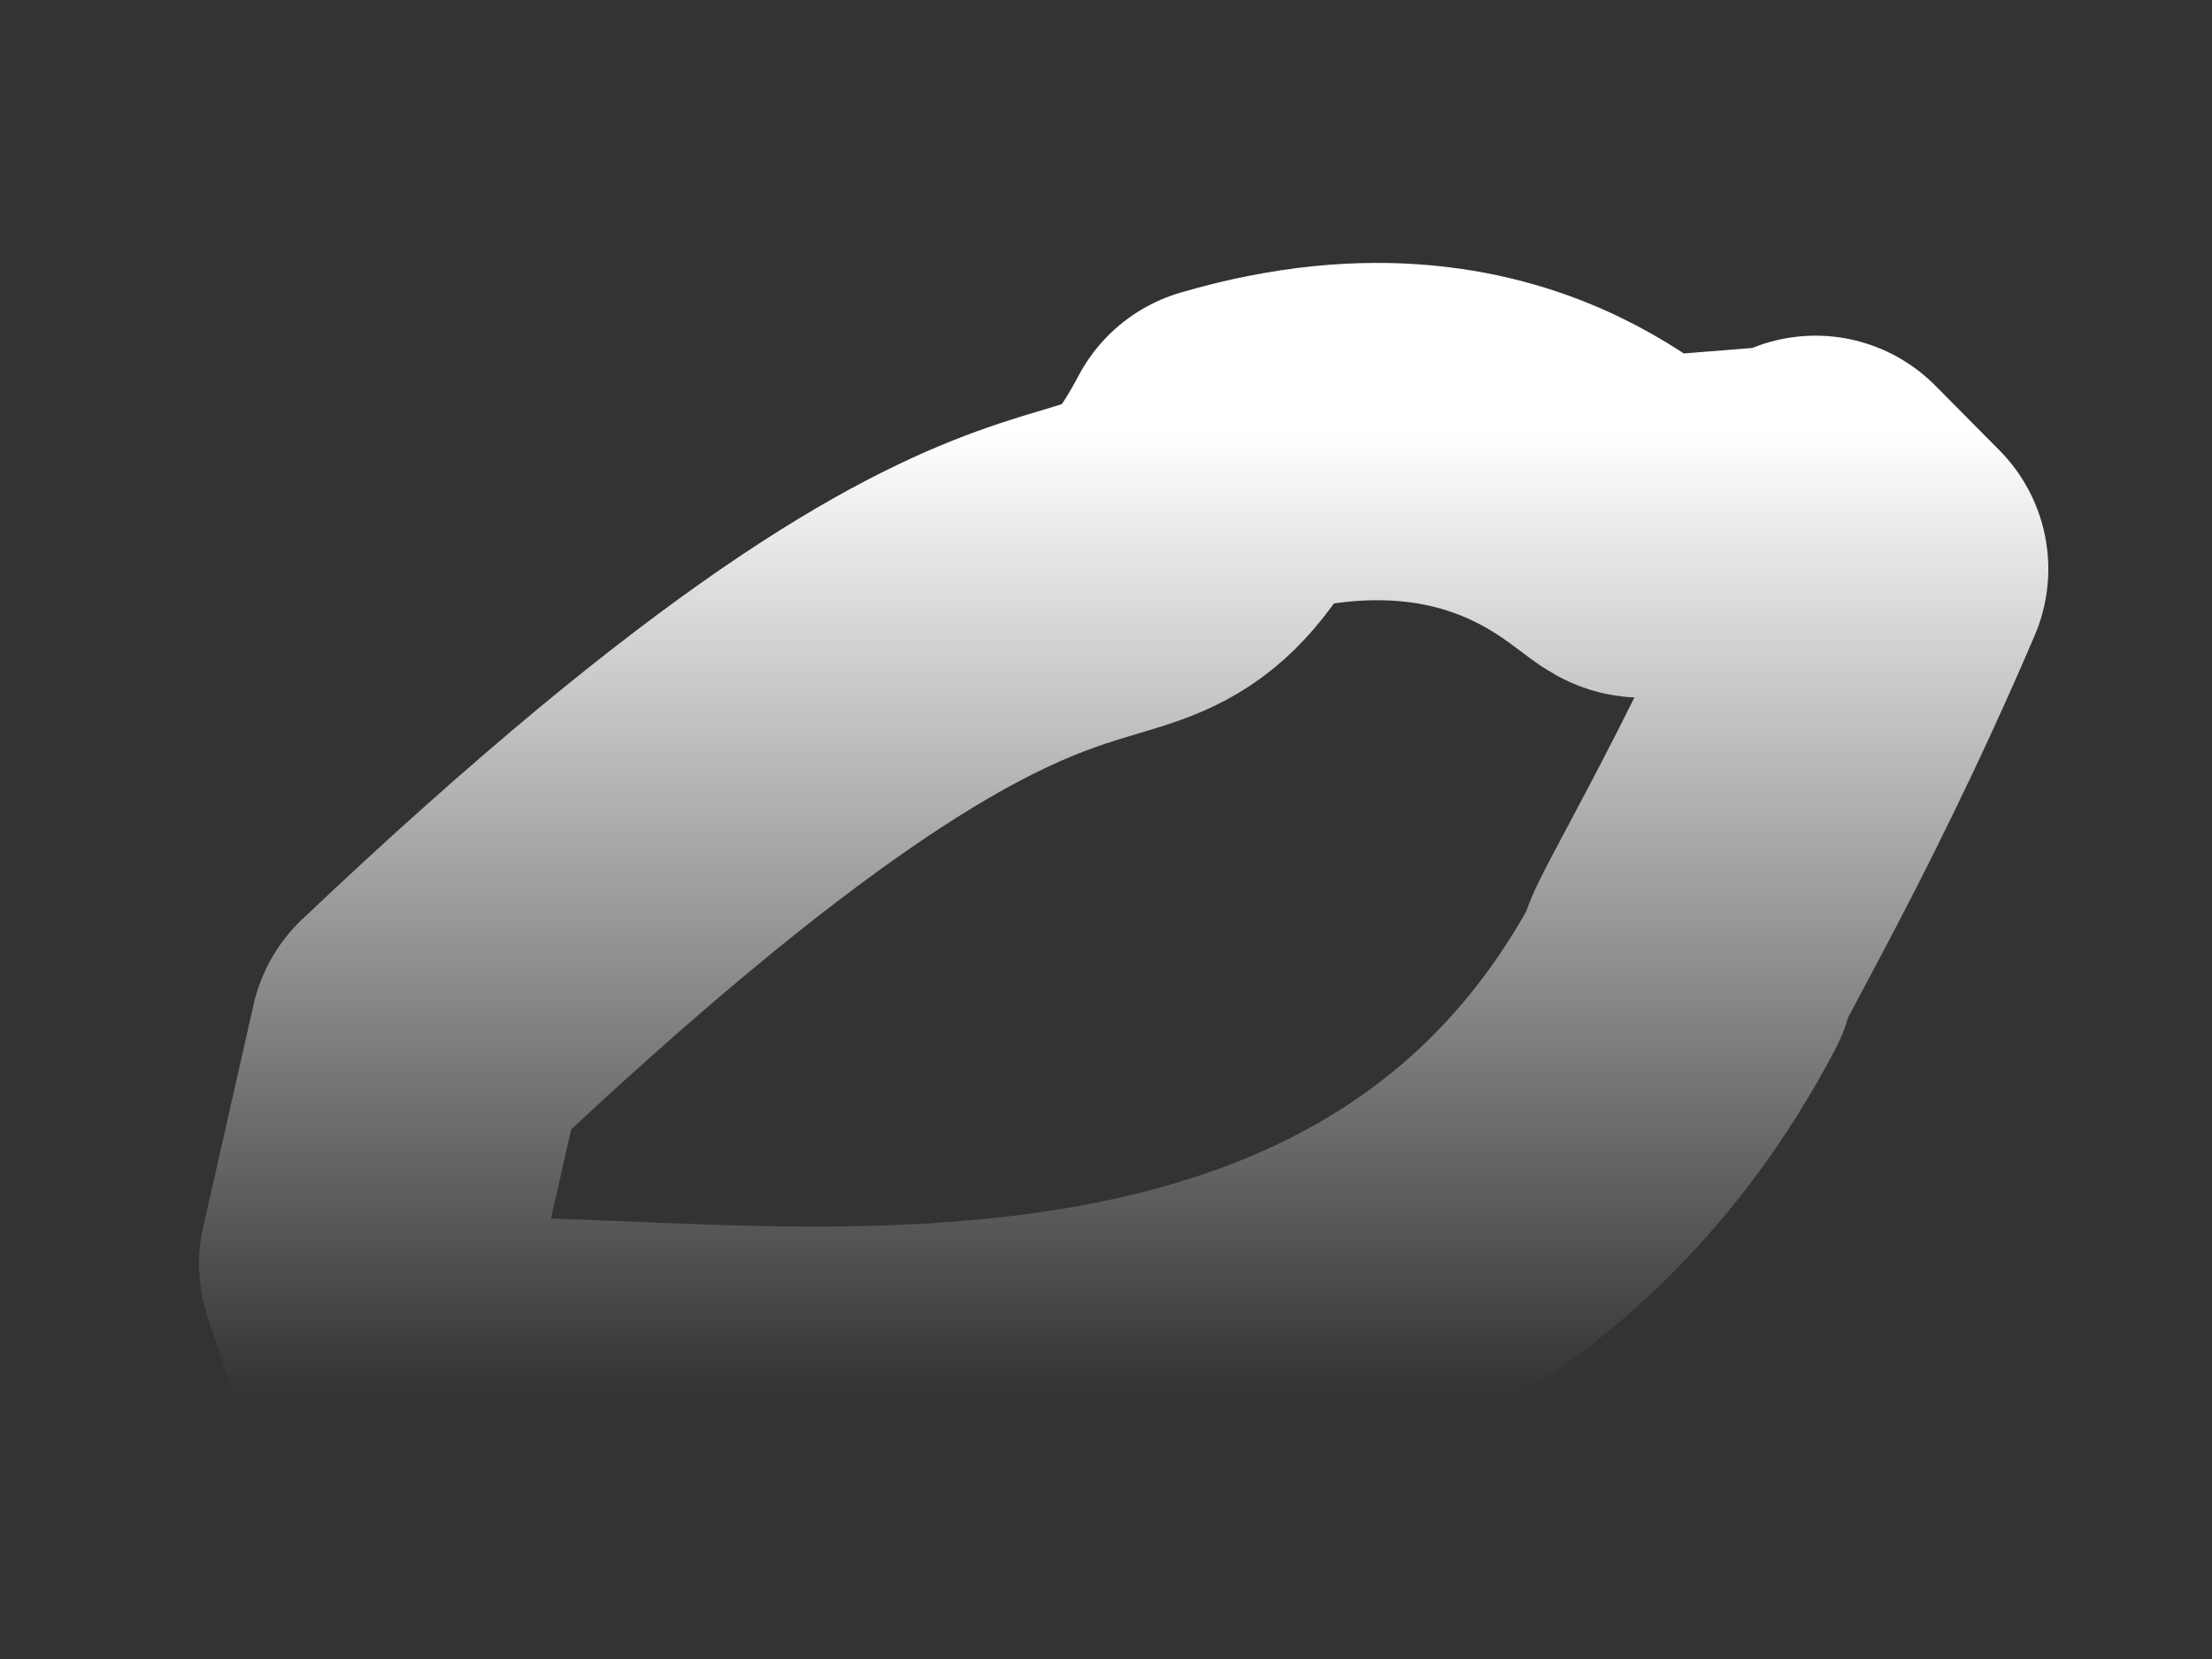 <?xml version="1.0" encoding="UTF-8" standalone="no"?><svg width='4' height='3' viewBox='0 0 4 3' fill='none' xmlns='http://www.w3.org/2000/svg'>
<rect x="0" y="0" width="4" height="3" fill="#333333" stroke="none"/>
<path d='M3.283 0.912L3.399 1.029C3.205 1.483 3.023 1.768 3.049 1.755C2.492 2.817 1.119 2.441 0.743 2.519L0.665 2.286L0.756 1.884C2 0.705 2 1.236 2.22 0.822C2.751 0.666 2.972 1.003 2.972 0.951L3.296 0.925L3.283 0.912Z' stroke='url(#paint0_linear_34_209)' stroke-width='0.61' stroke-linecap='round' stroke-linejoin='round'/>
<defs>
<linearGradient id='paint0_linear_34_209' x1='2.032' y1='0.78' x2='2.032' y2='2.523' gradientUnits='userSpaceOnUse'>
<stop stop-color='white'/>
<stop offset='1' stop-color='white' stop-opacity='0'/>
</linearGradient>
</defs>
</svg>
